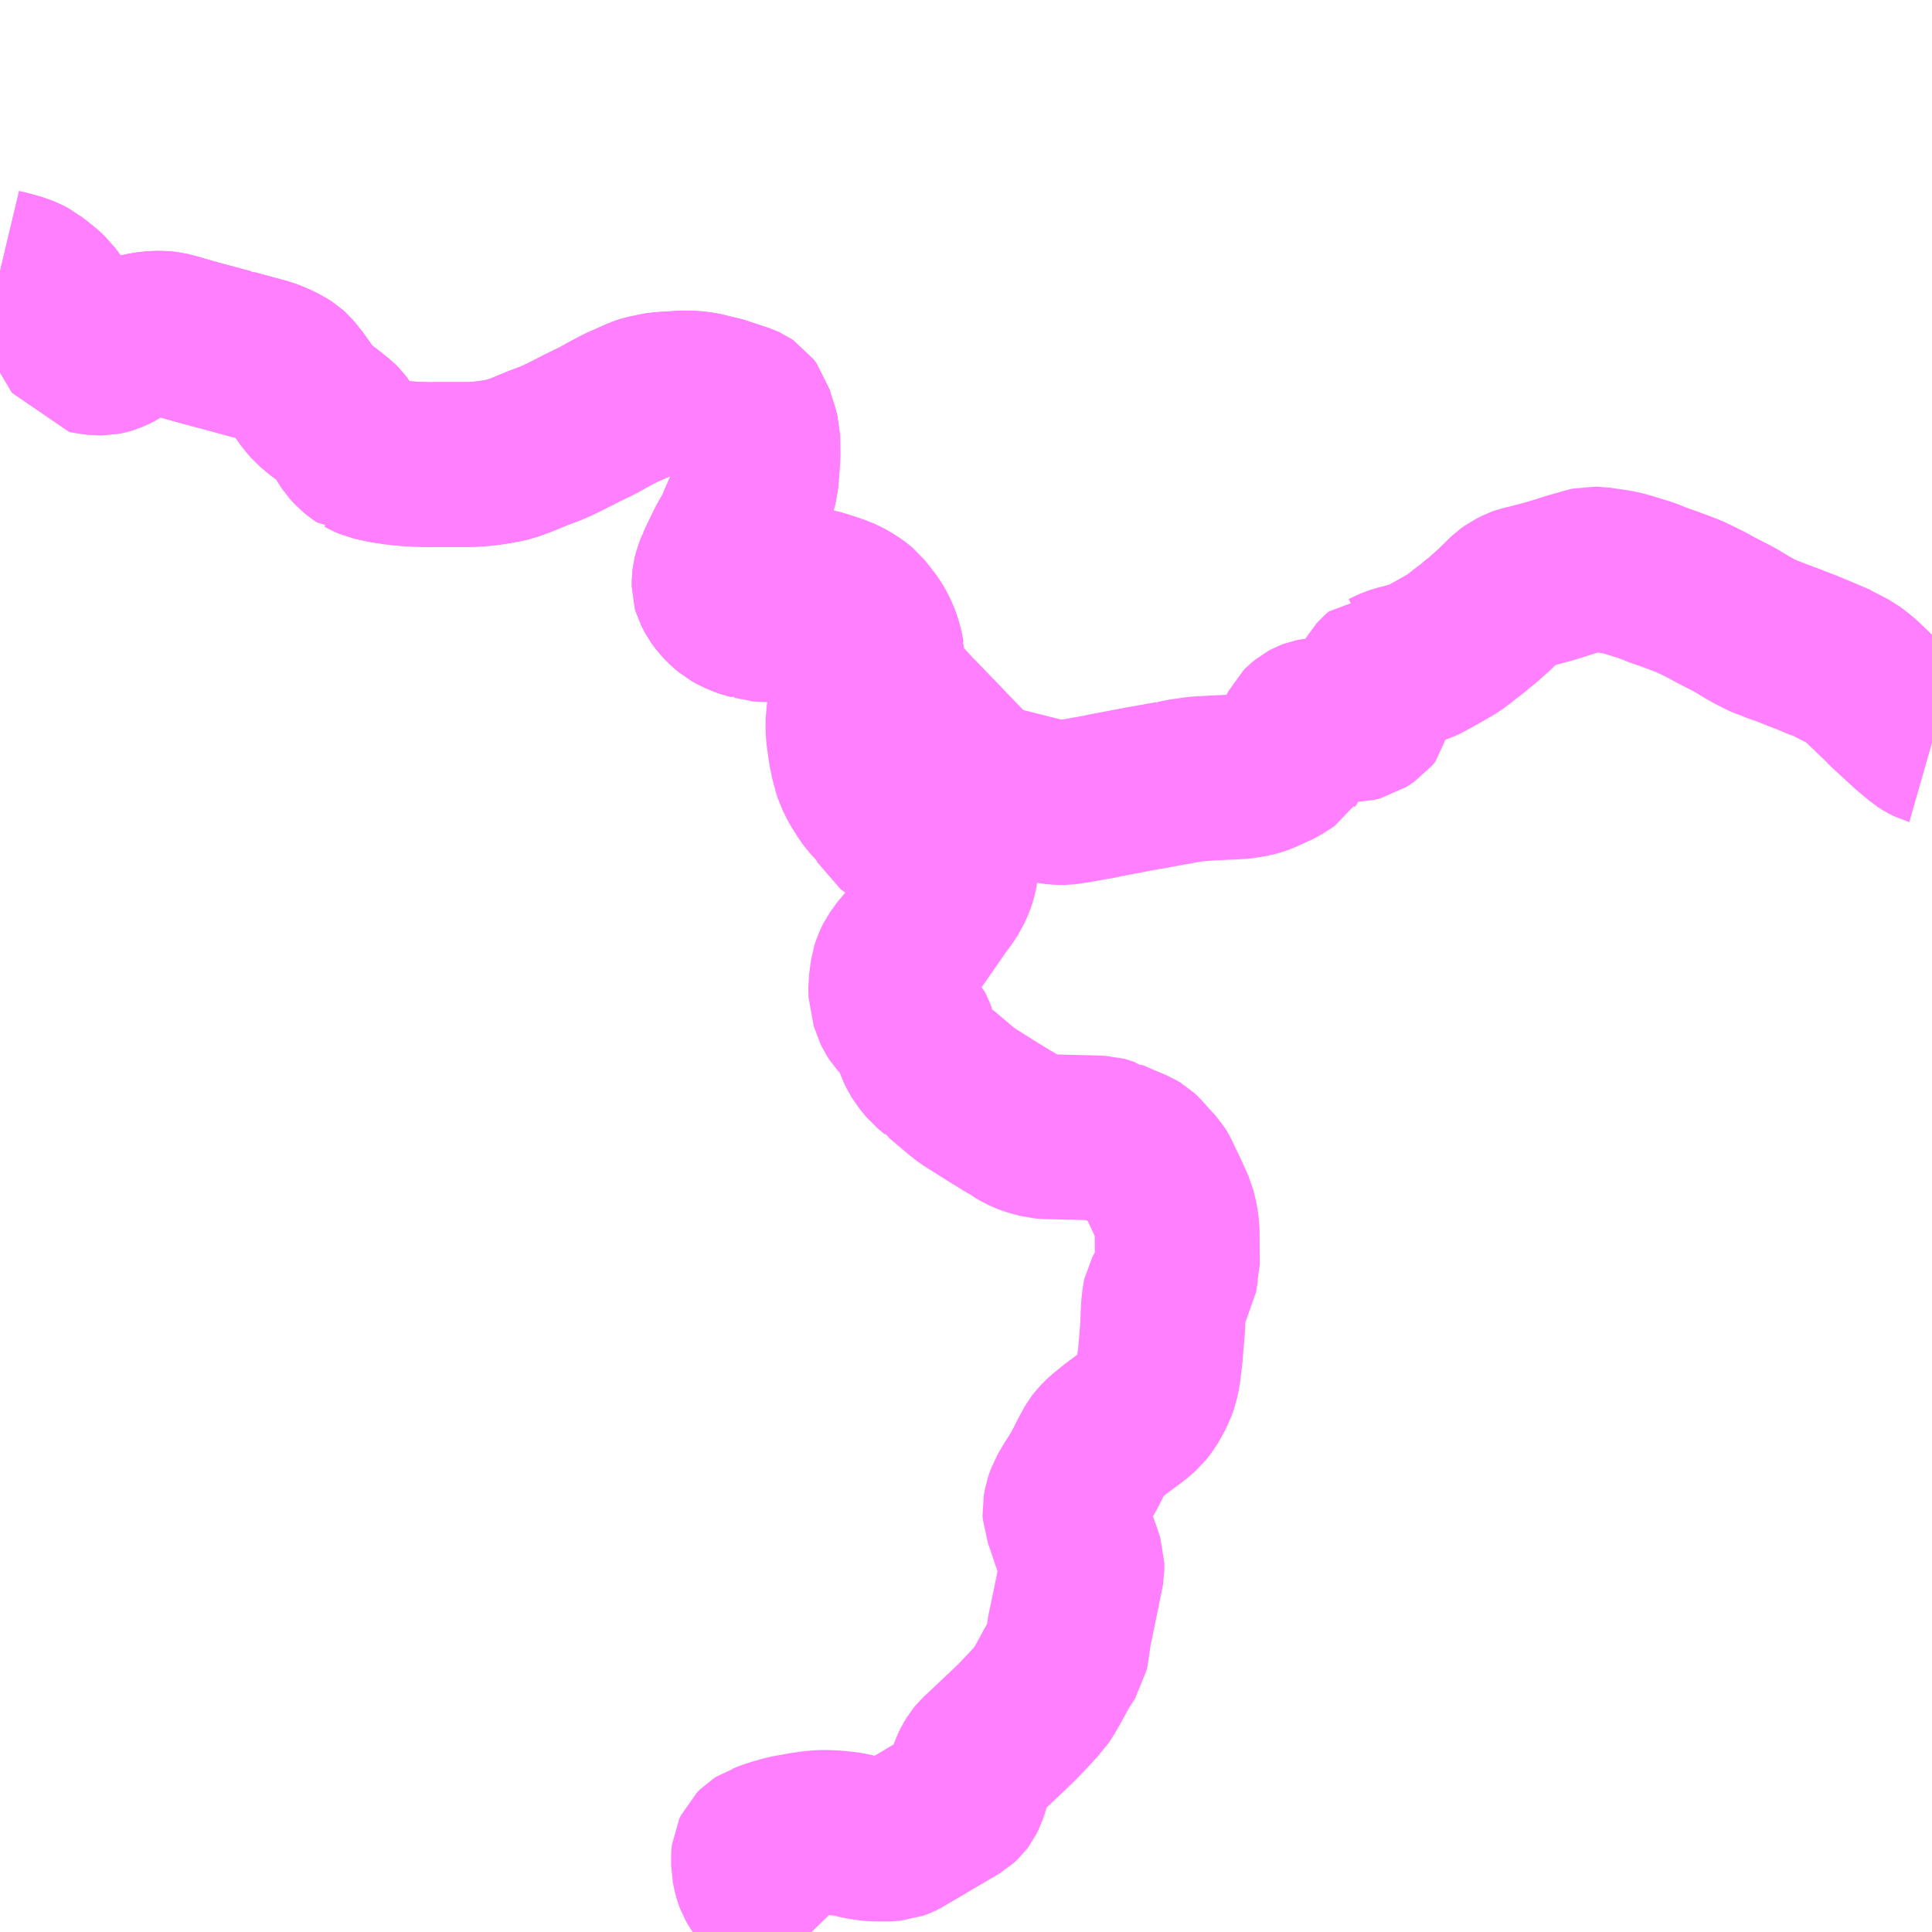 <?xml version="1.0" encoding="UTF-8"?>
<svg  xmlns="http://www.w3.org/2000/svg" xmlns:xlink="http://www.w3.org/1999/xlink" xmlns:go="http://purl.org/svgmap/profile" property="N07_001,N07_002,N07_003,N07_004,N07_005,N07_006,N07_007" viewBox="13631.836 -3603.516 8.789 8.789" go:dataArea="13631.8359375 -3603.515625 8.7890625 8.7890625" >
<globalCoordinateSystem srsName="http://purl.org/crs/84" transform="matrix(100.0,0.0,0.0,-100.0,0.0,0.0)" />
<defs>
 <g id="p0" >
  <circle cx="0.0" cy="0.0" r="3" stroke="green" stroke-width="0.75" vector-effect="non-scaling-stroke" />
 </g>
</defs>
<g fill="none" fill-rule="evenodd" stroke="#FF00FF" stroke-width="0.75" opacity="0.5" vector-effect="non-scaling-stroke" stroke-linejoin="bevel" >
<path content="1,京福バス（株）,大野線55,30.0,20.0,18.0," xlink:title="1" d="M13631.836,-3602.282L13631.878,-3602.272L13631.924,-3602.259L13631.951,-3602.248L13631.974,-3602.236L13631.986,-3602.226L13631.996,-3602.219L13632.031,-3602.191L13632.056,-3602.168L13632.064,-3602.157L13632.077,-3602.14L13632.104,-3602.104L13632.136,-3602.05L13632.15,-3602.027L13632.159,-3602.013L13632.169,-3601.995L13632.213,-3601.921L13632.261,-3601.913L13632.279,-3601.911L13632.304,-3601.911L13632.324,-3601.915L13632.331,-3601.917L13632.354,-3601.927L13632.37,-3601.935L13632.417,-3601.969L13632.446,-3601.982L13632.483,-3601.992L13632.507,-3601.996L13632.543,-3602L13632.58,-3601.999L13632.598,-3601.997L13632.614,-3601.993L13632.634,-3601.988L13632.652,-3601.982L13632.686,-3601.973L13632.688,-3601.972L13632.731,-3601.96L13632.783,-3601.946L13632.805,-3601.94L13632.884,-3601.919L13632.889,-3601.918L13632.891,-3601.918L13632.913,-3601.911L13632.994,-3601.889L13633.01,-3601.885L13633.047,-3601.875L13633.072,-3601.865L13633.091,-3601.857L13633.122,-3601.842L13633.145,-3601.827L13633.156,-3601.817L13633.167,-3601.804L13633.175,-3601.794L13633.179,-3601.79L13633.202,-3601.758L13633.237,-3601.708L13633.262,-3601.679L13633.281,-3601.663L13633.294,-3601.652L13633.322,-3601.631L13633.373,-3601.59L13633.38,-3601.583L13633.394,-3601.565L13633.401,-3601.552L13633.411,-3601.532L13633.433,-3601.498L13633.444,-3601.486L13633.46,-3601.471L13633.471,-3601.462L13633.48,-3601.456L13633.486,-3601.452L13633.487,-3601.452L13633.506,-3601.442L13633.529,-3601.432L13633.587,-3601.419L13633.601,-3601.417L13633.615,-3601.414L13633.624,-3601.414L13633.64,-3601.411L13633.694,-3601.406L13633.728,-3601.404L13633.802,-3601.402L13633.81,-3601.403L13633.972,-3601.403L13634.018,-3601.405L13634.038,-3601.408L13634.056,-3601.409L13634.099,-3601.416L13634.116,-3601.419L13634.154,-3601.427L13634.196,-3601.442L13634.207,-3601.446L13634.287,-3601.479L13634.341,-3601.499L13634.377,-3601.515L13634.418,-3601.535L13634.486,-3601.57L13634.491,-3601.572L13634.525,-3601.589L13634.547,-3601.599L13634.563,-3601.608L13634.621,-3601.64L13634.662,-3601.661L13634.752,-3601.701L13634.773,-3601.708L13634.799,-3601.713L13634.825,-3601.719L13634.832,-3601.72L13634.864,-3601.723L13634.899,-3601.725L13634.942,-3601.728L13634.989,-3601.727L13635.029,-3601.722L13635.042,-3601.719L13635.053,-3601.716L13635.082,-3601.709L13635.1,-3601.706L13635.185,-3601.678L13635.215,-3601.668L13635.226,-3601.663L13635.238,-3601.655L13635.25,-3601.639L13635.259,-3601.608L13635.275,-3601.559L13635.278,-3601.548L13635.283,-3601.53L13635.284,-3601.441L13635.275,-3601.324L13635.264,-3601.284L13635.254,-3601.257L13635.248,-3601.244L13635.23,-3601.201L13635.214,-3601.164L13635.187,-3601.101L13635.151,-3601.037L13635.113,-3600.959L13635.106,-3600.942L13635.105,-3600.941L13635.092,-3600.908L13635.087,-3600.888L13635.085,-3600.87L13635.085,-3600.848L13635.087,-3600.841L13635.102,-3600.812L13635.121,-3600.786L13635.143,-3600.764L13635.164,-3600.746L13635.189,-3600.732L13635.22,-3600.719L13635.235,-3600.714L13635.258,-3600.708L13635.271,-3600.716L13635.307,-3600.741L13635.342,-3600.766L13635.344,-3600.767L13635.346,-3600.767L13635.357,-3600.772L13635.4,-3600.785L13635.478,-3600.82L13635.502,-3600.828L13635.514,-3600.83L13635.537,-3600.83L13635.552,-3600.827L13635.578,-3600.82L13635.641,-3600.799L13635.673,-3600.786L13635.701,-3600.77L13635.726,-3600.754L13635.748,-3600.736L13635.779,-3600.697L13635.798,-3600.672L13635.814,-3600.645L13635.828,-3600.615L13635.839,-3600.583L13635.845,-3600.559L13635.851,-3600.527L13635.854,-3600.519L13635.855,-3600.493L13635.858,-3600.474L13635.86,-3600.448L13635.865,-3600.419L13635.872,-3600.398L13635.884,-3600.38L13635.903,-3600.357L13635.947,-3600.312L13635.98,-3600.276L13635.991,-3600.265L13635.993,-3600.262L13636.009,-3600.246L13636.1,-3600.152L13636.162,-3600.087L13636.193,-3600.055L13636.239,-3600.007L13636.247,-3600L13636.257,-3599.989L13636.286,-3599.963L13636.297,-3599.956L13636.299,-3599.955L13636.305,-3599.951L13636.335,-3599.938L13636.391,-3599.924L13636.397,-3599.923L13636.468,-3599.905L13636.564,-3599.881L13636.604,-3599.872L13636.614,-3599.87L13636.649,-3599.865L13636.676,-3599.865L13636.726,-3599.872L13636.844,-3599.893L13636.855,-3599.896L13636.924,-3599.909L13637.039,-3599.931L13637.059,-3599.934L13637.065,-3599.935L13637.108,-3599.943L13637.152,-3599.951L13637.158,-3599.952L13637.16,-3599.953L13637.17,-3599.954L13637.192,-3599.958L13637.208,-3599.962L13637.285,-3599.973L13637.323,-3599.975L13637.358,-3599.977L13637.481,-3599.983L13637.532,-3599.991L13637.56,-3599.999L13637.569,-3600.002L13637.605,-3600.018L13637.631,-3600.03L13637.636,-3600.032L13637.651,-3600.039L13637.704,-3600.073L13637.711,-3600.085L13637.716,-3600.091L13637.733,-3600.134L13637.752,-3600.189L13637.759,-3600.203L13637.767,-3600.211L13637.784,-3600.225L13637.797,-3600.232L13637.805,-3600.235L13637.833,-3600.241L13638.001,-3600.242L13638.026,-3600.248L13638.062,-3600.272L13638.076,-3600.289L13638.08,-3600.312L13638.084,-3600.332L13638.087,-3600.349L13638.094,-3600.407L13638.097,-3600.419L13638.101,-3600.426L13638.112,-3600.438L13638.128,-3600.452L13638.132,-3600.452L13638.17,-3600.47L13638.195,-3600.479L13638.223,-3600.486L13638.252,-3600.494L13638.271,-3600.499L13638.302,-3600.51L13638.323,-3600.52L13638.333,-3600.526L13638.368,-3600.545L13638.41,-3600.569L13638.436,-3600.584L13638.468,-3600.605L13638.49,-3600.624L13638.534,-3600.657L13638.562,-3600.681L13638.576,-3600.691L13638.635,-3600.744L13638.684,-3600.792L13638.7,-3600.807L13638.718,-3600.82L13638.75,-3600.836L13638.761,-3600.84L13638.795,-3600.848L13638.822,-3600.855L13638.841,-3600.86L13638.882,-3600.871L13638.928,-3600.885L13638.985,-3600.903L13639.014,-3600.911L13639.059,-3600.924L13639.073,-3600.927L13639.09,-3600.926L13639.097,-3600.927L13639.103,-3600.927L13639.146,-3600.92L13639.161,-3600.919L13639.181,-3600.915L13639.211,-3600.91L13639.25,-3600.899L13639.33,-3600.874L13639.385,-3600.852L13639.423,-3600.839L13639.461,-3600.825L13639.519,-3600.803L13639.561,-3600.783L13639.601,-3600.763L13639.616,-3600.755L13639.633,-3600.745L13639.711,-3600.705L13639.735,-3600.692L13639.788,-3600.66L13639.815,-3600.645L13639.856,-3600.624L13639.868,-3600.619L13639.888,-3600.612L13639.925,-3600.597L13639.935,-3600.594L13639.948,-3600.589L13639.951,-3600.589L13639.963,-3600.583L13639.981,-3600.577L13640.005,-3600.567L13640.016,-3600.563L13640.057,-3600.547L13640.122,-3600.52L13640.148,-3600.513L13640.173,-3600.498L13640.226,-3600.471L13640.254,-3600.456L13640.285,-3600.433L13640.292,-3600.427L13640.303,-3600.418L13640.413,-3600.312L13640.426,-3600.298L13640.53,-3600.203L13640.583,-3600.159L13640.6,-3600.148L13640.606,-3600.145L13640.618,-3600.139L13640.625,-3600.137"/>
<path content="1,京福バス（株）,池田線56,4.0,3.5,2.0," xlink:title="1" d="M13635.258,-3600.708L13635.29,-3600.701L13635.299,-3600.698L13635.309,-3600.697L13635.361,-3600.697L13635.386,-3600.695L13635.443,-3600.689L13635.494,-3600.68L13635.524,-3600.674L13635.555,-3600.665L13635.625,-3600.635L13635.638,-3600.63L13635.649,-3600.623L13635.664,-3600.608L13635.673,-3600.599L13635.683,-3600.585L13635.704,-3600.548L13635.71,-3600.53L13635.713,-3600.51L13635.717,-3600.494L13635.718,-3600.475L13635.72,-3600.464L13635.722,-3600.452L13635.722,-3600.424L13635.718,-3600.4L13635.713,-3600.371L13635.707,-3600.351L13635.706,-3600.312L13635.698,-3600.27L13635.694,-3600.246L13635.694,-3600.233L13635.694,-3600.185L13635.705,-3600.106L13635.715,-3600.055L13635.721,-3600.036L13635.72,-3600.035L13635.732,-3599.997L13635.75,-3599.961L13635.768,-3599.929L13635.771,-3599.926L13635.775,-3599.919L13635.796,-3599.889L13635.83,-3599.852L13635.839,-3599.844L13635.849,-3599.836L13635.859,-3599.83L13635.86,-3599.83L13635.867,-3599.806L13635.872,-3599.794L13635.884,-3599.772L13635.9,-3599.76L13635.918,-3599.749L13635.932,-3599.742L13635.971,-3599.728L13636.012,-3599.716L13636.048,-3599.707L13636.071,-3599.7L13636.117,-3599.682L13636.136,-3599.672L13636.149,-3599.662L13636.162,-3599.647L13636.172,-3599.63L13636.176,-3599.618L13636.185,-3599.588L13636.186,-3599.574L13636.184,-3599.555L13636.176,-3599.523L13636.169,-3599.503L13636.154,-3599.469L13636.129,-3599.431L13636.113,-3599.411L13636.033,-3599.295L13636.021,-3599.278L13636,-3599.248L13635.988,-3599.234L13635.973,-3599.217L13635.948,-3599.191L13635.917,-3599.148L13635.906,-3599.126L13635.897,-3599.098L13635.888,-3599.031L13635.889,-3598.996L13635.889,-3598.979L13635.892,-3598.971L13635.895,-3598.966L13635.898,-3598.96L13635.9,-3598.955L13635.9,-3598.949L13635.904,-3598.934L13635.907,-3598.928L13635.913,-3598.915L13635.923,-3598.9L13635.95,-3598.87L13635.98,-3598.837L13635.989,-3598.819L13635.997,-3598.799L13635.998,-3598.795L13636.001,-3598.792L13636.003,-3598.78L13636.014,-3598.75L13636.022,-3598.734L13636.036,-3598.71L13636.068,-3598.671L13636.084,-3598.658L13636.103,-3598.642L13636.107,-3598.637L13636.113,-3598.633L13636.12,-3598.628L13636.206,-3598.555L13636.238,-3598.53L13636.346,-3598.462L13636.419,-3598.417L13636.452,-3598.398L13636.459,-3598.392L13636.487,-3598.376L13636.511,-3598.365L13636.532,-3598.358L13636.573,-3598.347L13636.597,-3598.345L13636.803,-3598.34L13636.85,-3598.338L13636.861,-3598.335L13636.878,-3598.329L13636.885,-3598.327L13636.888,-3598.325L13636.908,-3598.317L13636.916,-3598.313L13636.999,-3598.278L13637.014,-3598.269L13637.028,-3598.256L13637.05,-3598.23L13637.09,-3598.187L13637.095,-3598.179L13637.099,-3598.172L13637.137,-3598.093L13637.174,-3598.012L13637.184,-3597.97L13637.191,-3597.924L13637.192,-3597.761L13637.187,-3597.744L13637.18,-3597.695L13637.157,-3597.656L13637.143,-3597.634L13637.136,-3597.621L13637.133,-3597.607L13637.129,-3597.573L13637.127,-3597.535L13637.125,-3597.476L13637.118,-3597.393L13637.114,-3597.344L13637.114,-3597.343L13637.11,-3597.316L13637.105,-3597.272L13637.097,-3597.235L13637.083,-3597.194L13637.055,-3597.144L13637.05,-3597.135L13637.026,-3597.105L13636.995,-3597.078L13636.913,-3597.017L13636.862,-3596.976L13636.838,-3596.952L13636.828,-3596.939L13636.811,-3596.91L13636.809,-3596.905L13636.804,-3596.897L13636.788,-3596.865L13636.777,-3596.843L13636.758,-3596.808L13636.725,-3596.756L13636.712,-3596.734L13636.697,-3596.708L13636.686,-3596.677L13636.68,-3596.645L13636.681,-3596.628L13636.689,-3596.607L13636.715,-3596.53L13636.717,-3596.523L13636.739,-3596.461L13636.745,-3596.444L13636.758,-3596.404L13636.758,-3596.376L13636.756,-3596.365L13636.751,-3596.34L13636.74,-3596.289L13636.739,-3596.281L13636.72,-3596.189L13636.711,-3596.145L13636.701,-3596.099L13636.688,-3596.008L13636.685,-3595.993L13636.652,-3595.942L13636.649,-3595.937L13636.64,-3595.921L13636.602,-3595.851L13636.58,-3595.814L13636.566,-3595.793L13636.561,-3595.788L13636.525,-3595.748L13636.51,-3595.732L13636.465,-3595.685L13636.431,-3595.652L13636.375,-3595.599L13636.339,-3595.565L13636.292,-3595.521L13636.282,-3595.509L13636.268,-3595.486L13636.26,-3595.469L13636.246,-3595.43L13636.234,-3595.386L13636.224,-3595.358L13636.214,-3595.338L13636.208,-3595.33L13636.194,-3595.317L13636.167,-3595.301L13636.059,-3595.238L13636.055,-3595.235L13635.932,-3595.163L13635.928,-3595.161L13635.912,-3595.155L13635.904,-3595.152L13635.875,-3595.15L13635.814,-3595.15L13635.793,-3595.152L13635.751,-3595.158L13635.724,-3595.165L13635.708,-3595.169L13635.667,-3595.175L13635.622,-3595.179L13635.576,-3595.18L13635.536,-3595.177L13635.494,-3595.171L13635.444,-3595.162L13635.412,-3595.156L13635.385,-3595.148L13635.377,-3595.146L13635.357,-3595.14L13635.335,-3595.133L13635.314,-3595.124L13635.301,-3595.12L13635.284,-3595.109L13635.273,-3595.098L13635.265,-3595.081L13635.264,-3595.072L13635.264,-3595.029L13635.27,-3595L13635.273,-3594.988L13635.275,-3594.981L13635.282,-3594.962L13635.289,-3594.95L13635.304,-3594.928L13635.316,-3594.919L13635.318,-3594.912L13635.359,-3594.873L13635.377,-3594.858L13635.4,-3594.839L13635.421,-3594.823L13635.444,-3594.805L13635.479,-3594.776L13635.494,-3594.762L13635.528,-3594.727"/>
<path content="1,京福バス（株）,池田線56,4.0,3.5,2.0," xlink:title="1" d="M13635.258,-3600.708L13635.271,-3600.716L13635.307,-3600.741L13635.342,-3600.766L13635.344,-3600.767"/>
<path content="1,京福バス（株）,池田線56,4.0,3.5,2.0," xlink:title="1" d="M13631.836,-3602.282L13631.878,-3602.272L13631.924,-3602.259L13631.951,-3602.248L13631.974,-3602.236L13631.986,-3602.226L13631.996,-3602.219L13632.031,-3602.191L13632.056,-3602.168L13632.064,-3602.157L13632.077,-3602.14L13632.104,-3602.104L13632.136,-3602.05L13632.15,-3602.027L13632.159,-3602.013L13632.169,-3601.995L13632.213,-3601.921L13632.261,-3601.913L13632.279,-3601.911L13632.304,-3601.911L13632.324,-3601.915L13632.331,-3601.917L13632.354,-3601.927L13632.37,-3601.935L13632.417,-3601.969L13632.446,-3601.982L13632.483,-3601.992L13632.507,-3601.996L13632.543,-3602L13632.58,-3601.999L13632.598,-3601.997L13632.614,-3601.993L13632.634,-3601.988L13632.652,-3601.982L13632.686,-3601.973L13632.688,-3601.972L13632.731,-3601.96L13632.783,-3601.946L13632.805,-3601.94L13632.884,-3601.919L13632.889,-3601.918L13632.891,-3601.918L13632.913,-3601.911L13632.994,-3601.889L13633.01,-3601.885L13633.047,-3601.875L13633.072,-3601.865L13633.091,-3601.857L13633.122,-3601.842L13633.145,-3601.827L13633.156,-3601.817L13633.167,-3601.804L13633.175,-3601.794L13633.179,-3601.79L13633.202,-3601.758L13633.237,-3601.708L13633.262,-3601.679L13633.281,-3601.663L13633.294,-3601.652L13633.322,-3601.631L13633.373,-3601.59L13633.38,-3601.583L13633.394,-3601.565L13633.401,-3601.552L13633.411,-3601.532L13633.433,-3601.498L13633.444,-3601.486L13633.46,-3601.471L13633.471,-3601.462L13633.48,-3601.456L13633.486,-3601.452L13633.487,-3601.452L13633.506,-3601.442L13633.529,-3601.432L13633.587,-3601.419L13633.601,-3601.417L13633.615,-3601.414L13633.624,-3601.414L13633.64,-3601.411L13633.694,-3601.406L13633.728,-3601.404L13633.802,-3601.402L13633.81,-3601.403L13633.972,-3601.403L13634.018,-3601.405L13634.038,-3601.408L13634.056,-3601.409L13634.099,-3601.416L13634.116,-3601.419L13634.154,-3601.427L13634.196,-3601.442L13634.207,-3601.446L13634.287,-3601.479L13634.341,-3601.499L13634.377,-3601.515L13634.418,-3601.535L13634.486,-3601.57L13634.491,-3601.572L13634.525,-3601.589L13634.547,-3601.599L13634.563,-3601.608L13634.621,-3601.64L13634.662,-3601.661L13634.752,-3601.701L13634.773,-3601.708L13634.799,-3601.713L13634.825,-3601.719L13634.832,-3601.72L13634.864,-3601.723L13634.899,-3601.725L13634.942,-3601.728L13634.989,-3601.727L13635.029,-3601.722L13635.042,-3601.719L13635.053,-3601.716L13635.082,-3601.709L13635.1,-3601.706L13635.185,-3601.678L13635.215,-3601.668L13635.226,-3601.663L13635.238,-3601.655L13635.25,-3601.639L13635.259,-3601.608L13635.275,-3601.559L13635.278,-3601.548L13635.283,-3601.53L13635.284,-3601.441L13635.275,-3601.324L13635.264,-3601.284L13635.254,-3601.257L13635.248,-3601.244L13635.23,-3601.201L13635.214,-3601.164L13635.187,-3601.101L13635.151,-3601.037L13635.113,-3600.959L13635.106,-3600.942L13635.105,-3600.941L13635.092,-3600.908L13635.087,-3600.888L13635.085,-3600.87L13635.085,-3600.848L13635.087,-3600.841L13635.102,-3600.812L13635.121,-3600.786L13635.143,-3600.764L13635.164,-3600.746L13635.189,-3600.732L13635.22,-3600.719L13635.235,-3600.714L13635.258,-3600.708"/>
</g>
</svg>
